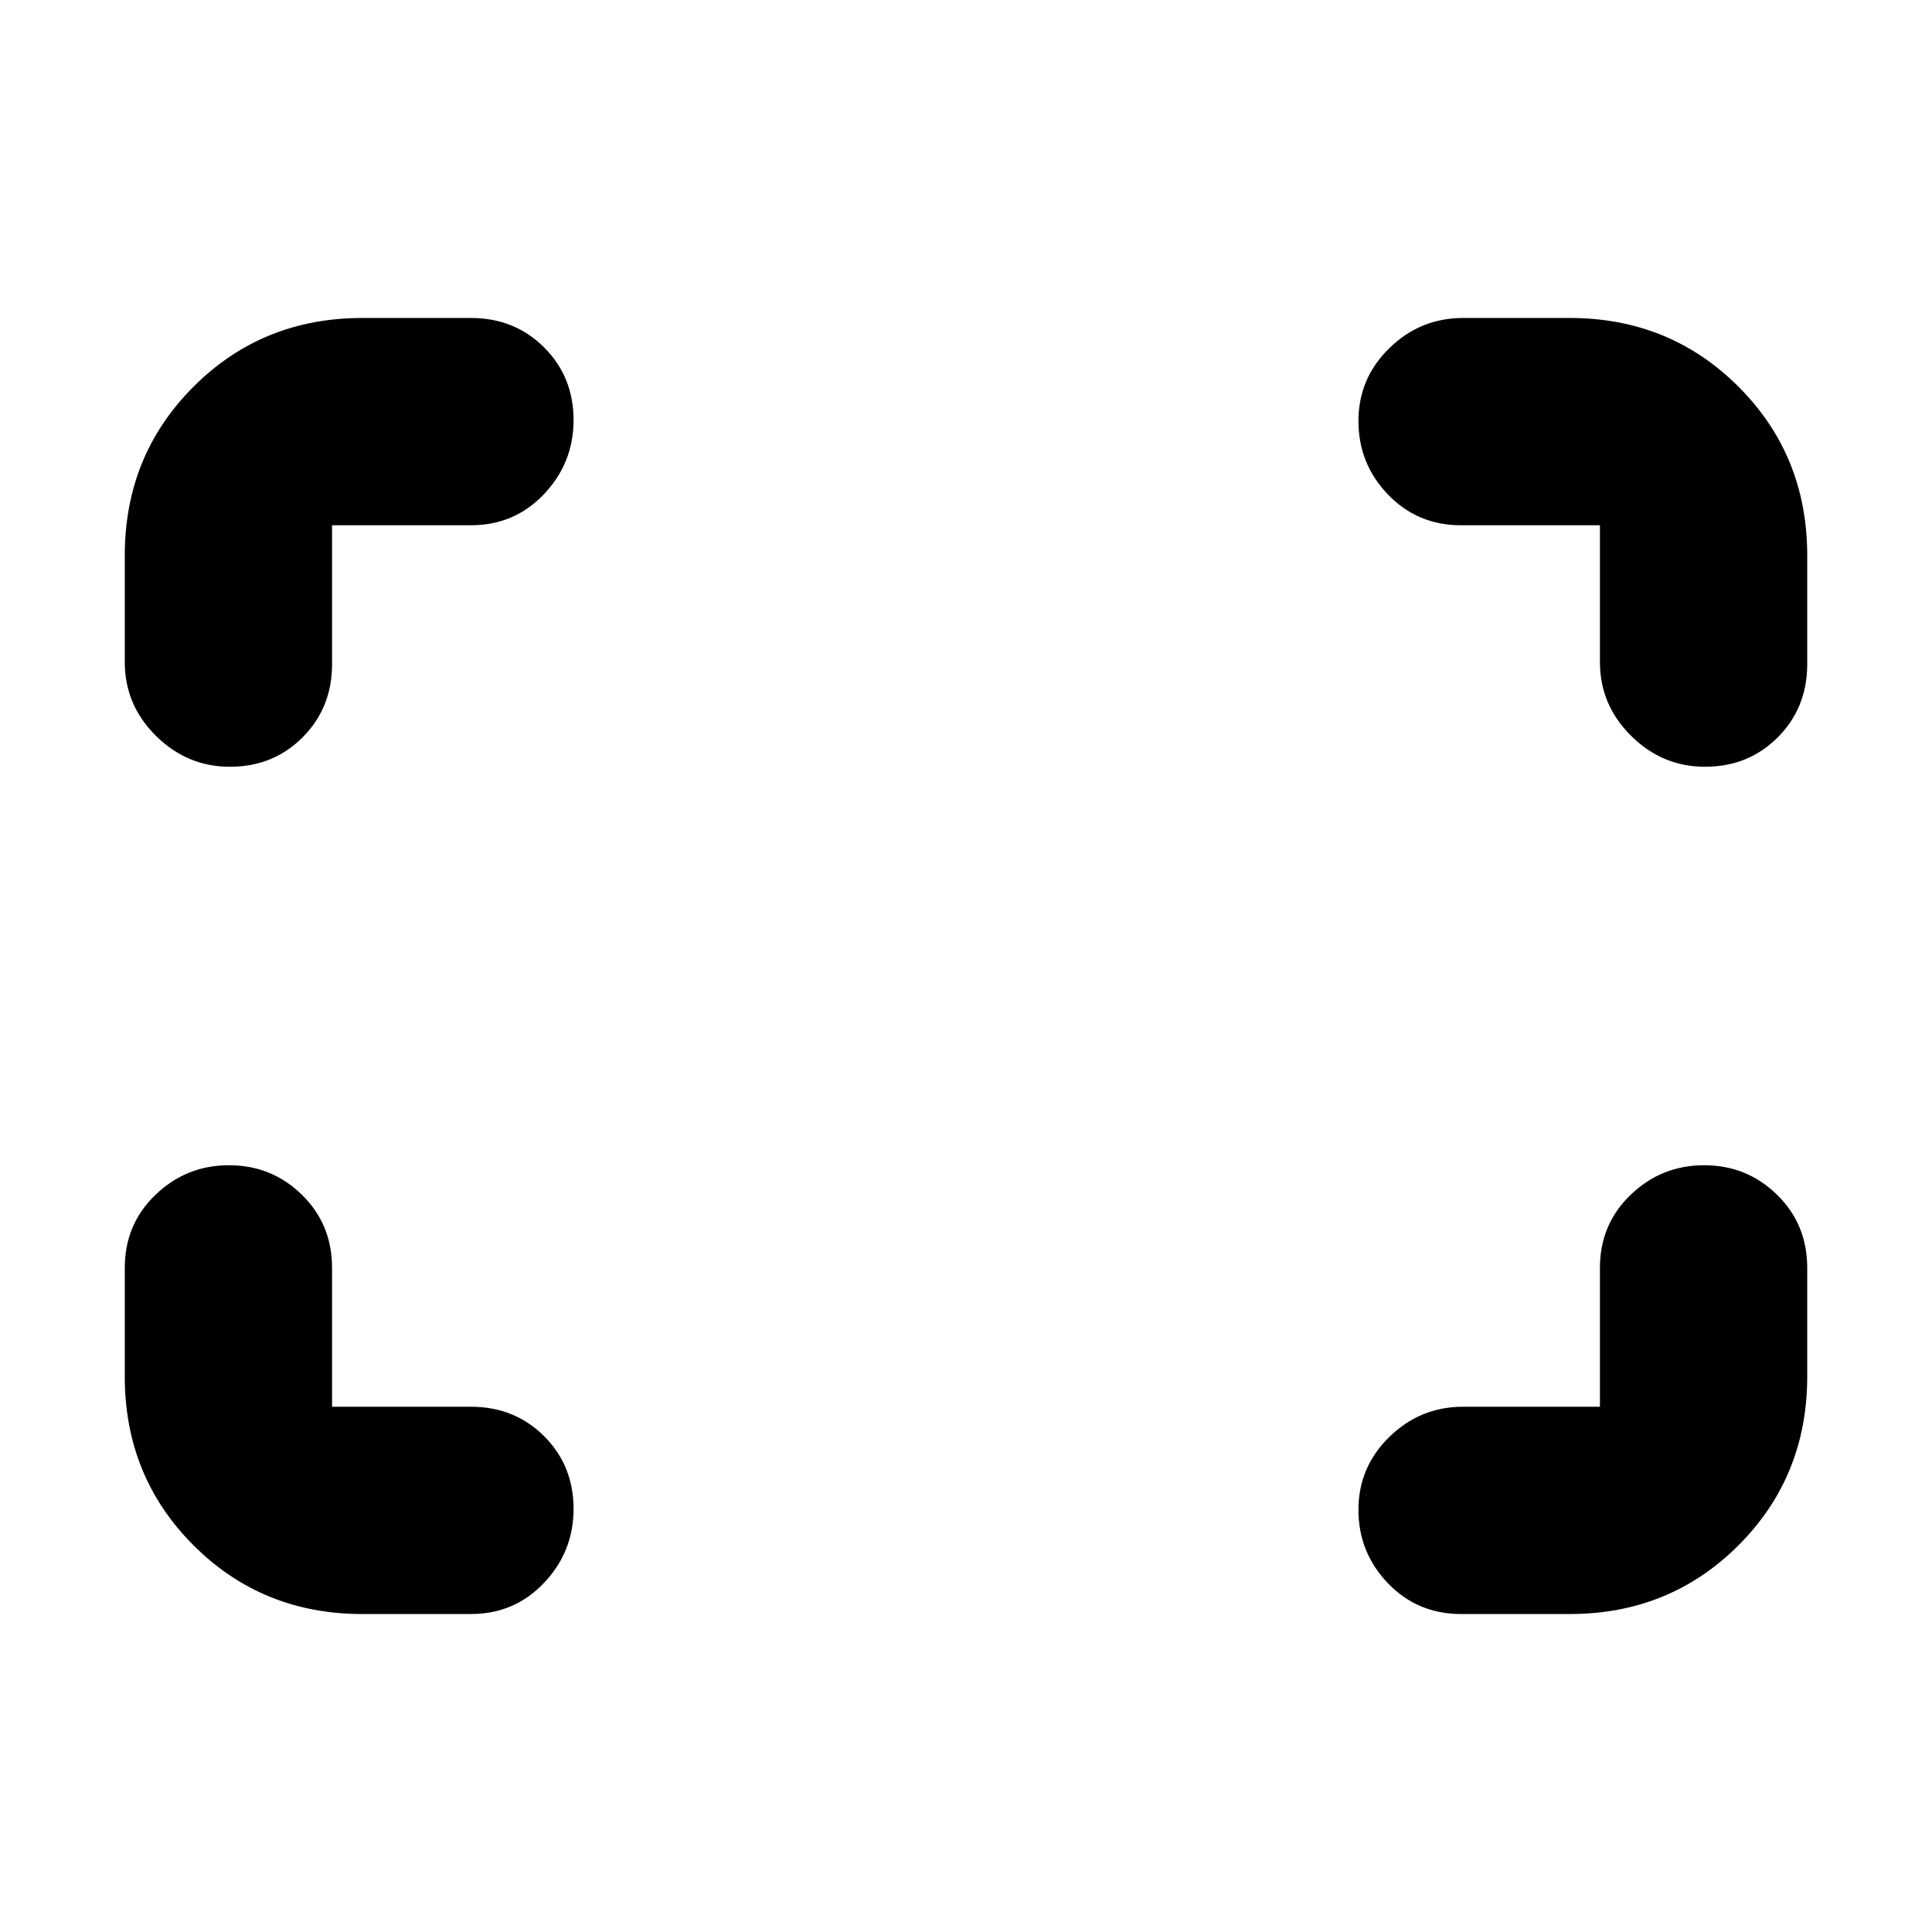 <svg xmlns="http://www.w3.org/2000/svg" height="20" viewBox="0 -960 960 960" width="20"><path d="M847.21-579q-21.21 0-36.71-15.35T795-631v-68h-69q-21.67 0-36.34-15.29Q675-729.58 675-750.79T690.35-787q15.35-15 36.65-15h53q49.7 0 83.85 34.15Q898-733.7 898-684v54q0 21.67-14.6 36.34Q868.8-579 847.21-579Zm-733 0Q93-579 77.5-594.35T62-631v-53q0-49.7 34.15-83.85Q130.3-802 180-802h54q21.67 0 36.34 14.6Q285-772.8 285-751.21q0 21.21-14.66 36.71Q255.67-699 234-699h-69v69q0 21.67-14.6 36.34Q135.8-579 114.21-579ZM726-158q-21.67 0-36.34-15.29Q675-188.58 675-209.79T690.35-246q15.35-15 36.65-15h68v-69q0-21.67 15.29-36.34Q825.58-381 846.79-381T883-366.34q15 14.67 15 36.34v54q0 49.7-34.15 83.85Q829.7-158 780-158h-54Zm-546 0q-49.7 0-83.85-34.15Q62-226.3 62-276v-54q0-21.67 15.29-36.34Q92.58-381 113.79-381T150-366.34q15 14.67 15 36.34v69h69q21.67 0 36.34 14.6Q285-231.8 285-210.21q0 21.21-14.66 36.71Q255.67-158 234-158h-54Z"/></svg>